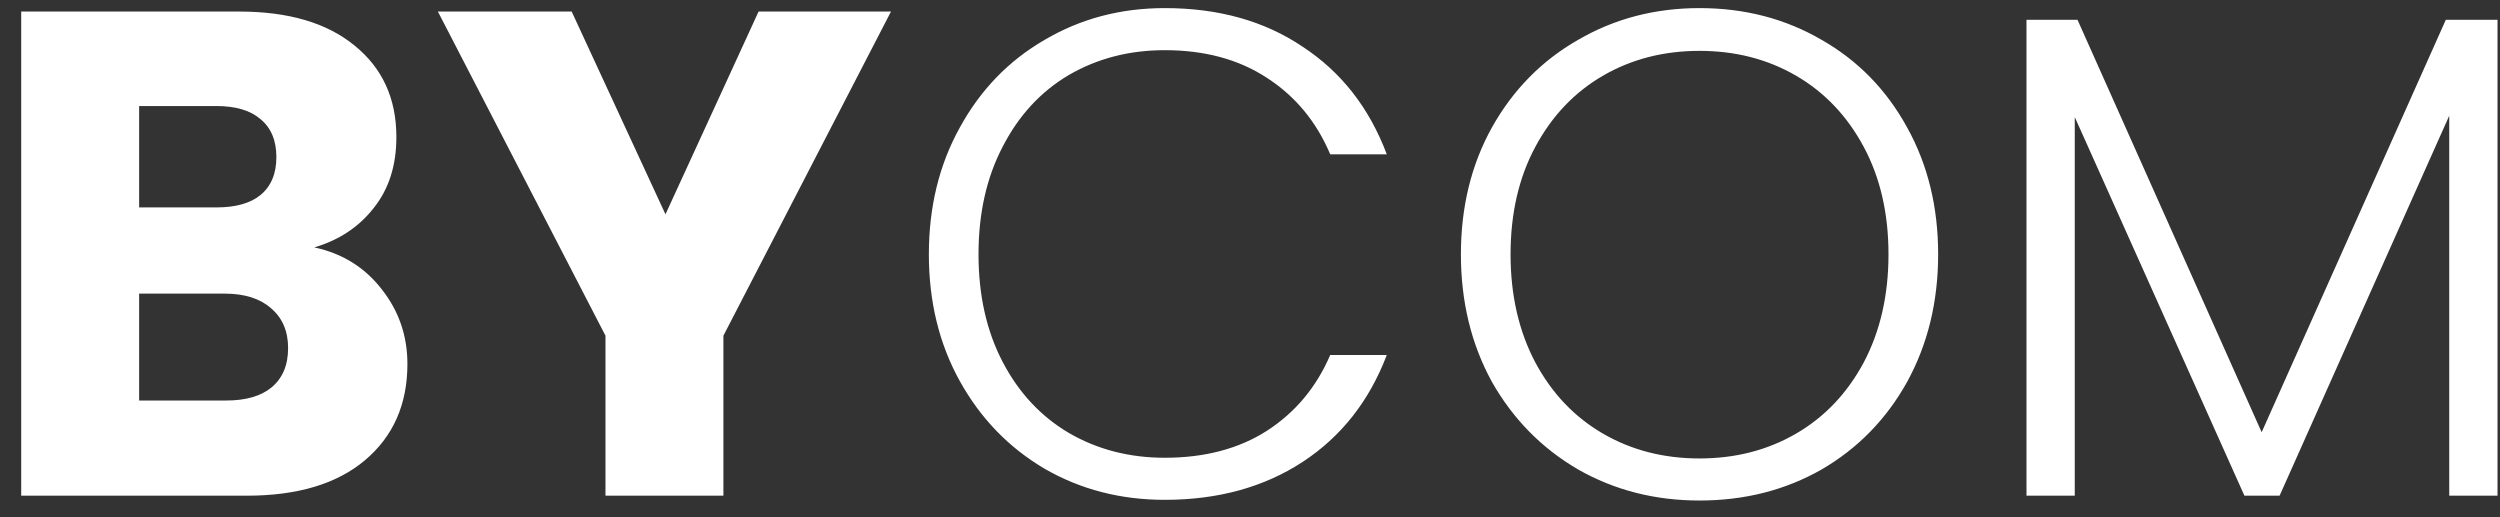 <svg width="116" height="24" viewBox="0 0 116 24" fill="none" xmlns="http://www.w3.org/2000/svg">
<rect x="0" y="0" width="116" height="24" fill="#333333" stroke="none"/>
<path d="M14.584 11.48C15.885 11.757 16.931 12.408 17.72 13.432C18.509 14.435 18.904 15.587 18.904 16.888C18.904 18.765 18.243 20.259 16.92 21.368C15.619 22.456 13.795 23 11.448 23H0.984V0.536H11.096C13.379 0.536 15.16 1.059 16.44 2.104C17.741 3.149 18.392 4.568 18.392 6.36C18.392 7.683 18.04 8.781 17.336 9.656C16.653 10.531 15.736 11.139 14.584 11.48ZM6.456 9.624H10.04C10.936 9.624 11.619 9.432 12.088 9.048C12.579 8.643 12.824 8.056 12.824 7.288C12.824 6.52 12.579 5.933 12.088 5.528C11.619 5.123 10.936 4.92 10.04 4.92H6.456V9.624ZM10.488 18.584C11.405 18.584 12.109 18.381 12.6 17.976C13.112 17.549 13.368 16.941 13.368 16.152C13.368 15.363 13.101 14.744 12.568 14.296C12.056 13.848 11.341 13.624 10.424 13.624H6.456V18.584H10.488ZM41.342 0.536L33.566 15.576V23H28.094V15.576L20.318 0.536H26.526L30.878 9.944L35.198 0.536H41.342ZM43.099 11.8C43.099 9.603 43.578 7.64 44.538 5.912C45.498 4.163 46.81 2.808 48.474 1.848C50.139 0.867 51.995 0.376 54.042 0.376C56.538 0.376 58.672 0.973 60.443 2.168C62.234 3.341 63.536 5.005 64.347 7.16H61.722C61.083 5.645 60.101 4.461 58.779 3.608C57.477 2.755 55.898 2.328 54.042 2.328C52.4 2.328 50.917 2.712 49.594 3.48C48.293 4.248 47.269 5.357 46.523 6.808C45.776 8.237 45.403 9.901 45.403 11.8C45.403 13.699 45.776 15.363 46.523 16.792C47.269 18.221 48.293 19.32 49.594 20.088C50.917 20.856 52.4 21.24 54.042 21.24C55.898 21.24 57.477 20.824 58.779 19.992C60.101 19.139 61.083 17.965 61.722 16.472H64.347C63.536 18.605 62.234 20.259 60.443 21.432C58.651 22.605 56.517 23.192 54.042 23.192C51.995 23.192 50.139 22.712 48.474 21.752C46.81 20.771 45.498 19.416 44.538 17.688C43.578 15.96 43.099 13.997 43.099 11.8ZM78.858 23.224C76.789 23.224 74.911 22.744 73.226 21.784C71.541 20.803 70.207 19.448 69.226 17.72C68.266 15.971 67.786 13.997 67.786 11.8C67.786 9.603 68.266 7.64 69.226 5.912C70.207 4.163 71.541 2.808 73.226 1.848C74.911 0.867 76.789 0.376 78.858 0.376C80.949 0.376 82.837 0.867 84.522 1.848C86.207 2.808 87.53 4.163 88.49 5.912C89.45 7.64 89.93 9.603 89.93 11.8C89.93 13.997 89.45 15.971 88.49 17.72C87.53 19.448 86.207 20.803 84.522 21.784C82.837 22.744 80.949 23.224 78.858 23.224ZM78.858 21.272C80.522 21.272 82.015 20.888 83.338 20.12C84.661 19.352 85.706 18.253 86.474 16.824C87.242 15.373 87.626 13.699 87.626 11.8C87.626 9.901 87.242 8.237 86.474 6.808C85.706 5.379 84.661 4.28 83.338 3.512C82.015 2.744 80.522 2.36 78.858 2.36C77.194 2.36 75.701 2.744 74.378 3.512C73.055 4.28 72.01 5.379 71.242 6.808C70.474 8.237 70.09 9.901 70.09 11.8C70.09 13.699 70.474 15.373 71.242 16.824C72.01 18.253 73.055 19.352 74.378 20.12C75.701 20.888 77.194 21.272 78.858 21.272ZM115.885 0.92V23H113.645V5.368L105.773 23H104.141L96.269 5.432V23H94.029V0.92H96.397L104.941 20.056L113.485 0.92H115.885Z" fill="white"/>
</svg>
